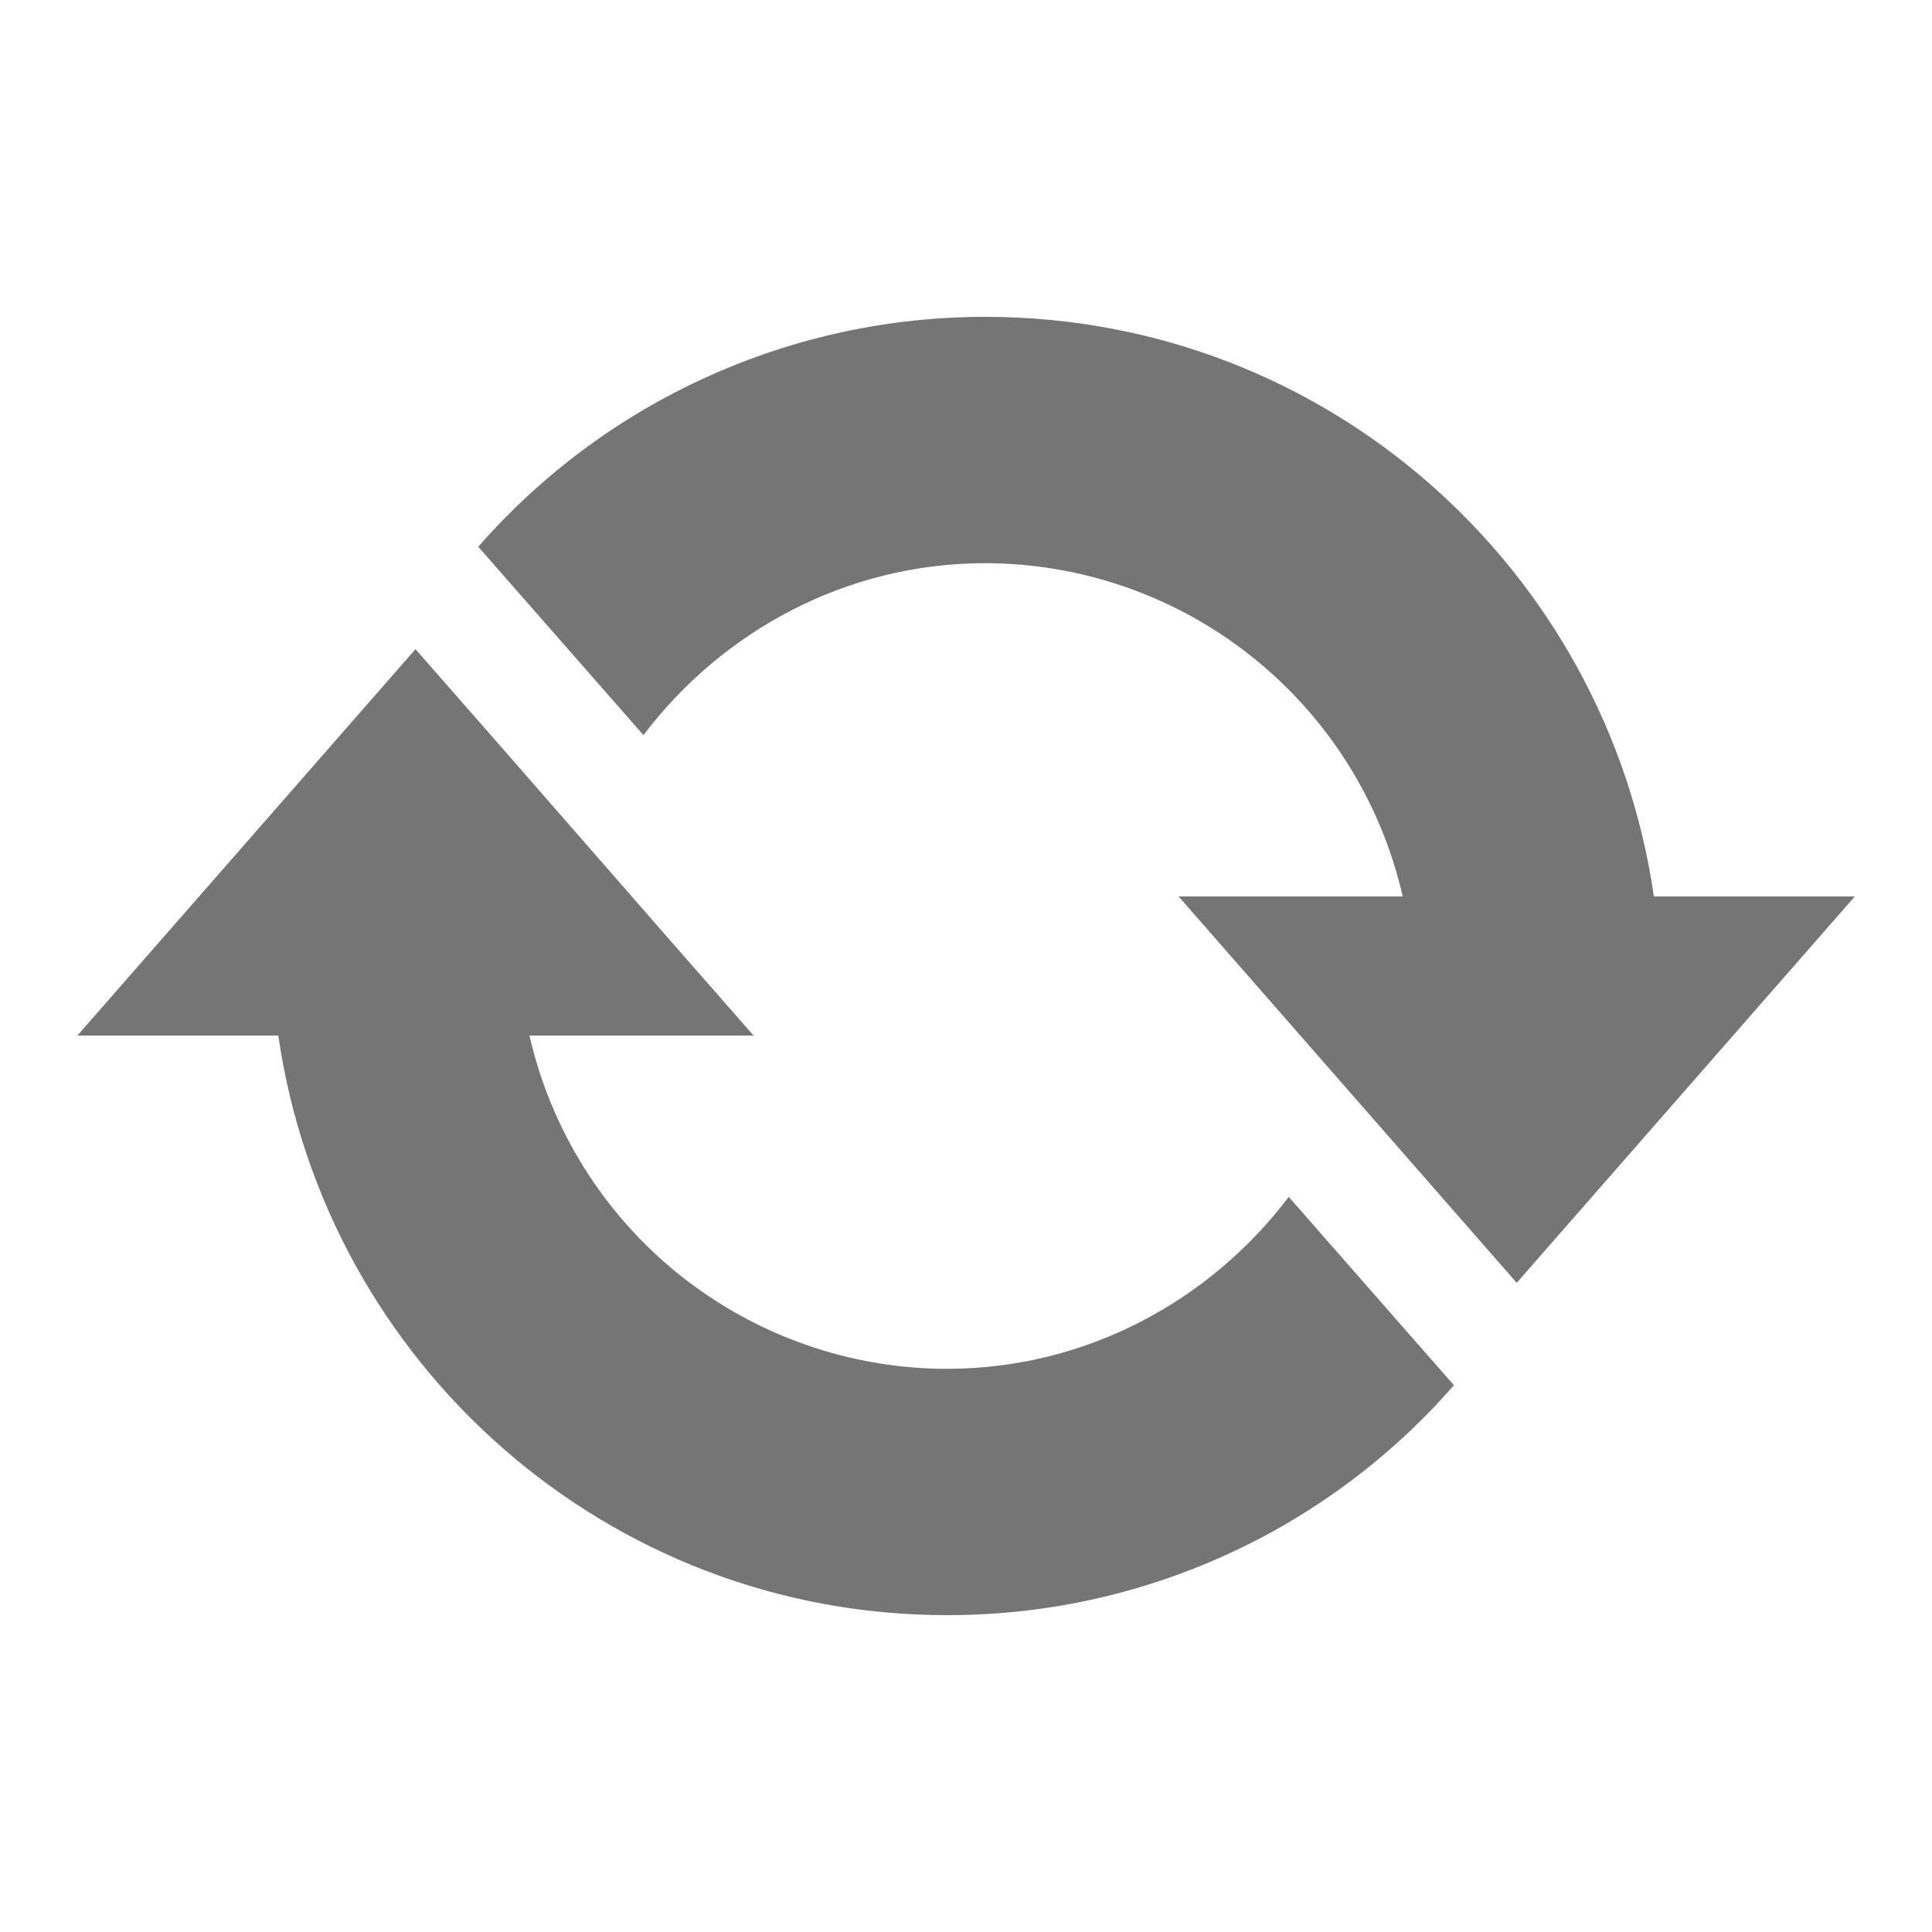 <svg width="20" height="20" viewBox="0 0 20 20" fill="none" xmlns="http://www.w3.org/2000/svg">
<path d="M10.201 3.28C13.731 3.28 16.631 5.89 17.121 9.28H19.201L15.701 13.28L12.201 9.28H14.521C14.297 8.301 13.748 7.427 12.963 6.801C12.179 6.174 11.205 5.832 10.201 5.83C8.751 5.83 7.471 6.54 6.661 7.61L4.951 5.66C5.605 4.912 6.412 4.312 7.318 3.902C8.224 3.491 9.207 3.279 10.201 3.28V3.28ZM9.801 16.72C6.281 16.72 3.371 14.11 2.881 10.72H0.801L4.301 6.72C5.471 8.05 6.631 9.39 7.801 10.72H5.481C5.705 11.699 6.253 12.573 7.038 13.2C7.823 13.826 8.797 14.169 9.801 14.17C11.251 14.17 12.531 13.46 13.341 12.39L15.051 14.34C14.397 15.089 13.59 15.69 12.684 16.1C11.778 16.511 10.795 16.722 9.801 16.72V16.72Z" fill="#757575"/>
</svg>
